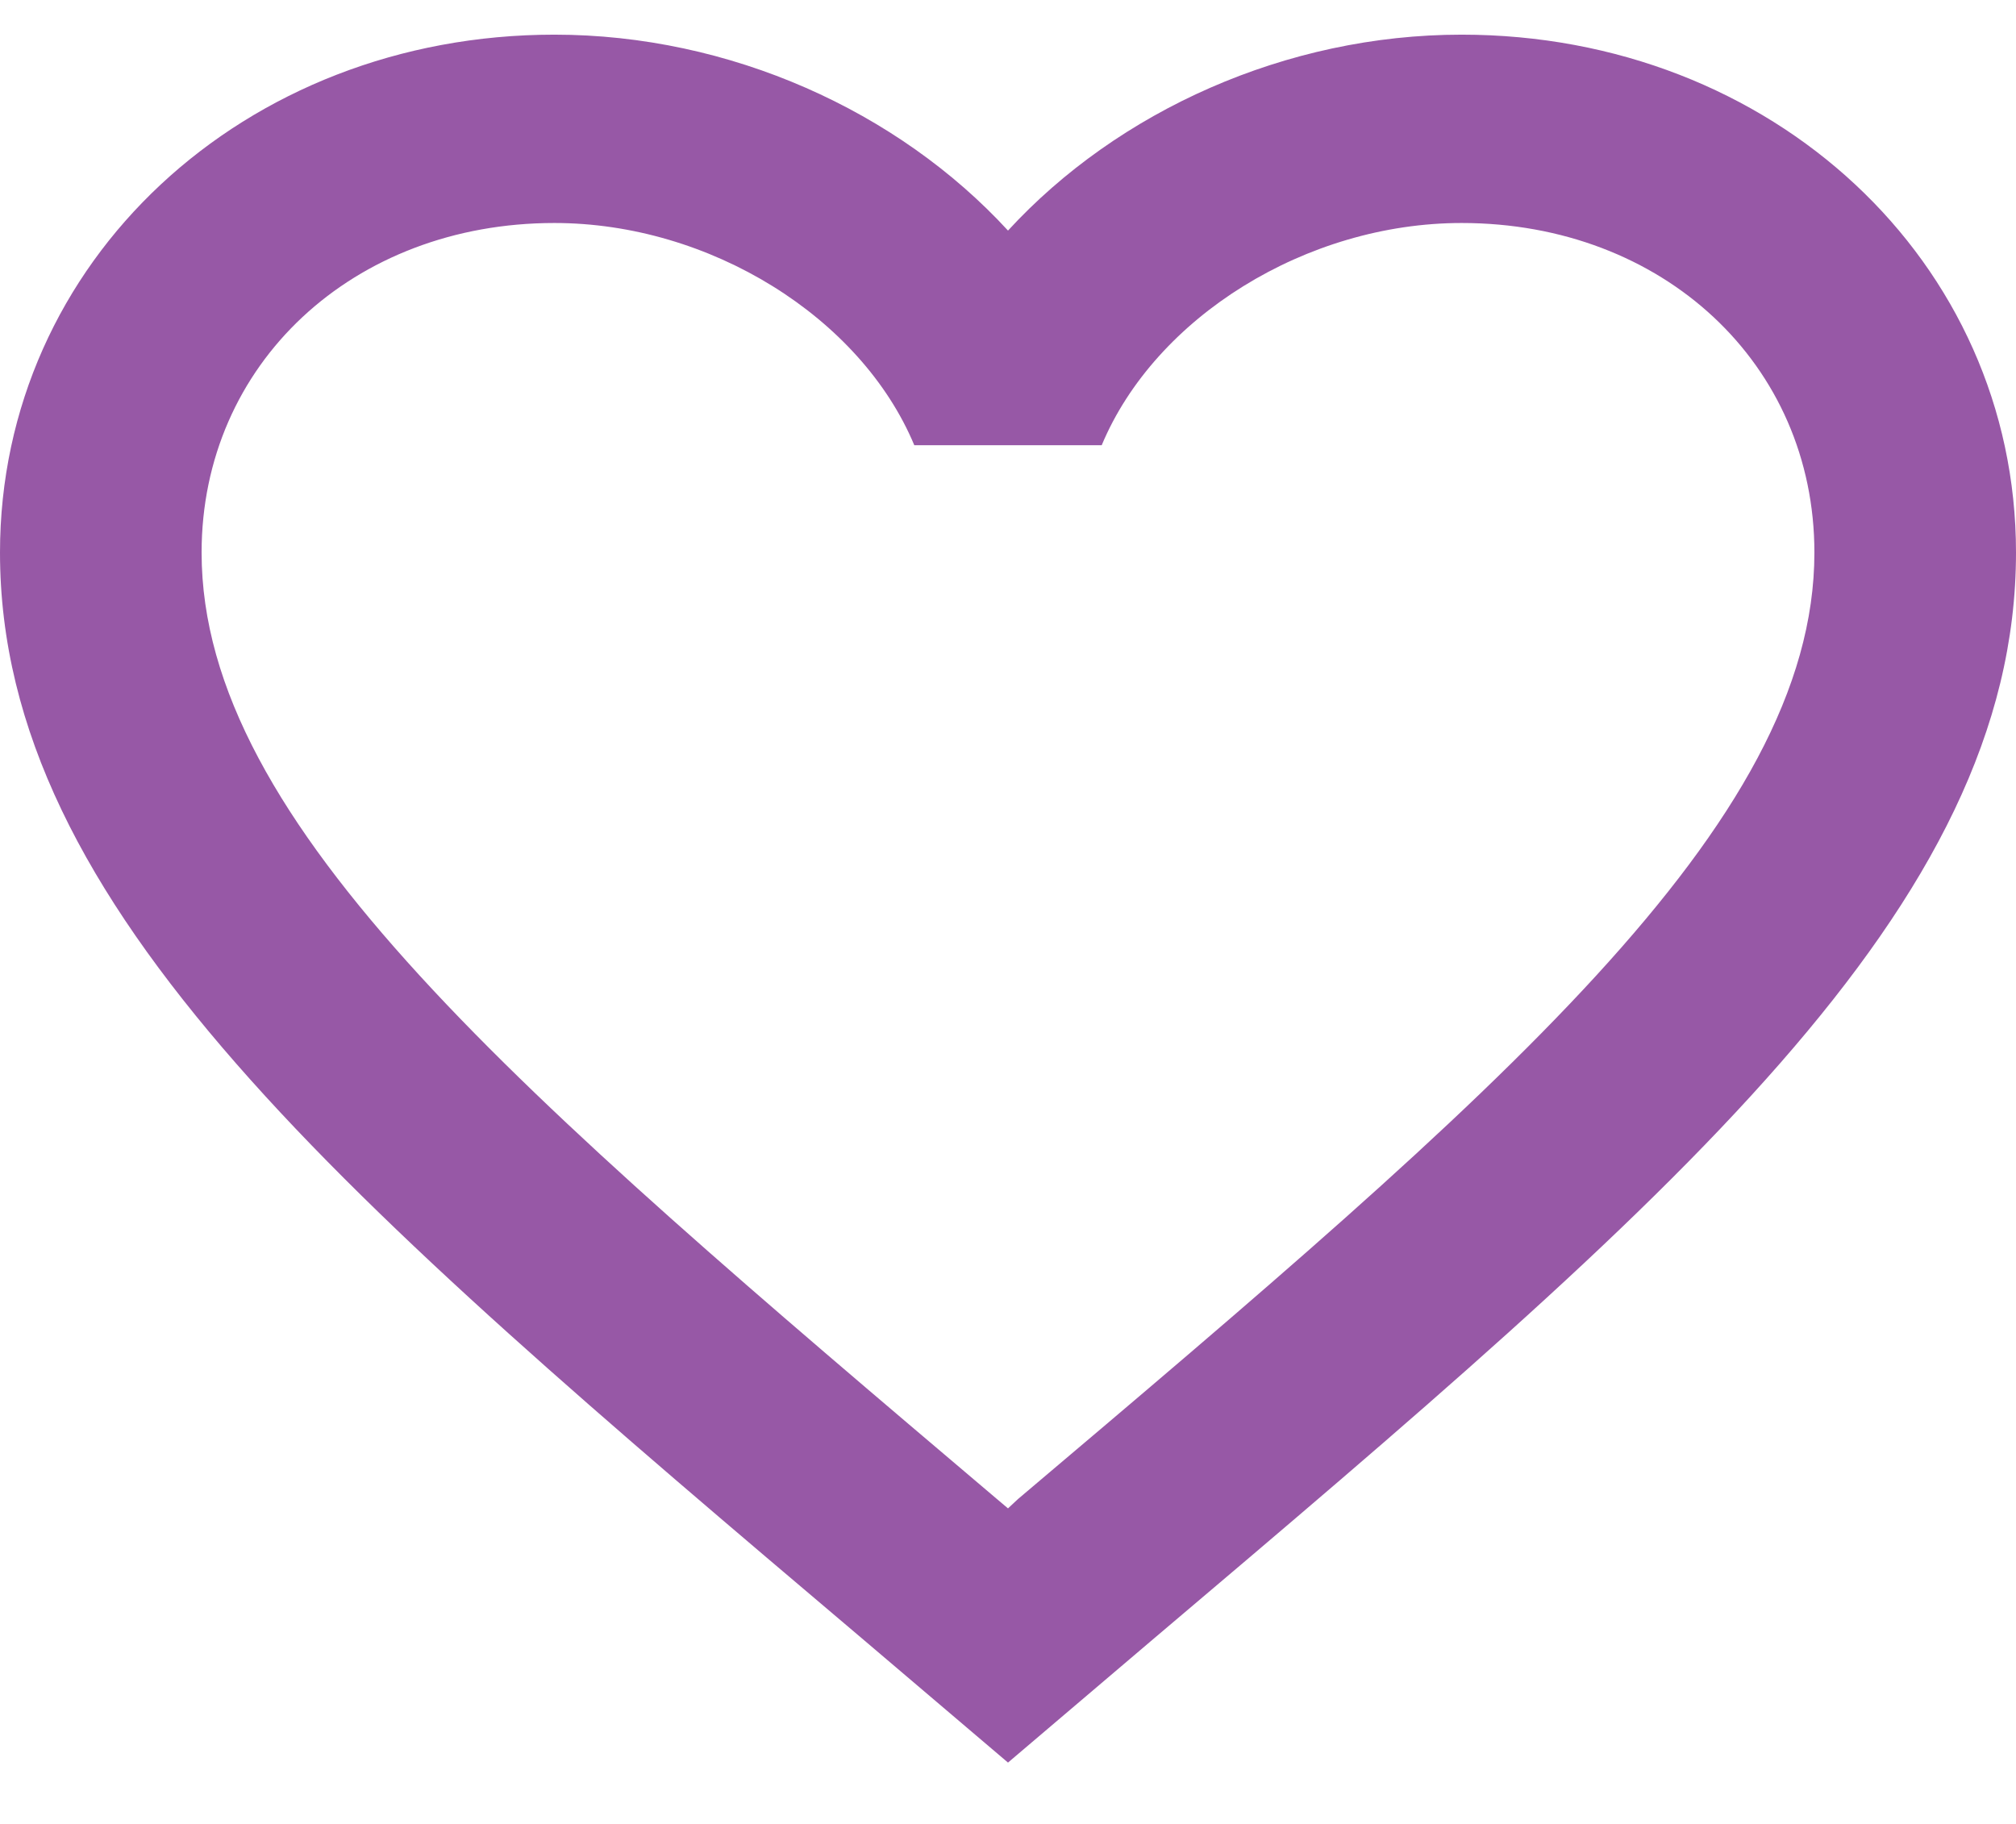 <svg width="21" height="19" viewBox="0 0 21 19" fill="none" xmlns="http://www.w3.org/2000/svg">
<path d="M10.605 15.615L10.5 15.713L10.384 15.615C5.397 11.387 2.1 8.591 2.1 5.756C2.1 3.794 3.675 2.323 5.775 2.323C7.392 2.323 8.967 3.304 9.524 4.638H11.476C12.033 3.304 13.608 2.323 15.225 2.323C17.325 2.323 18.9 3.794 18.9 5.756C18.9 8.591 15.603 11.387 10.605 15.615ZM15.225 0.361C13.398 0.361 11.645 1.156 10.5 2.402C9.355 1.156 7.602 0.361 5.775 0.361C2.541 0.361 0 2.725 0 5.756C0 9.454 3.57 12.486 8.977 17.066L10.5 18.361L12.023 17.066C17.43 12.486 21 9.454 21 5.756C21 2.725 18.459 0.361 15.225 0.361Z" fill="#9758A6"/>
</svg>
